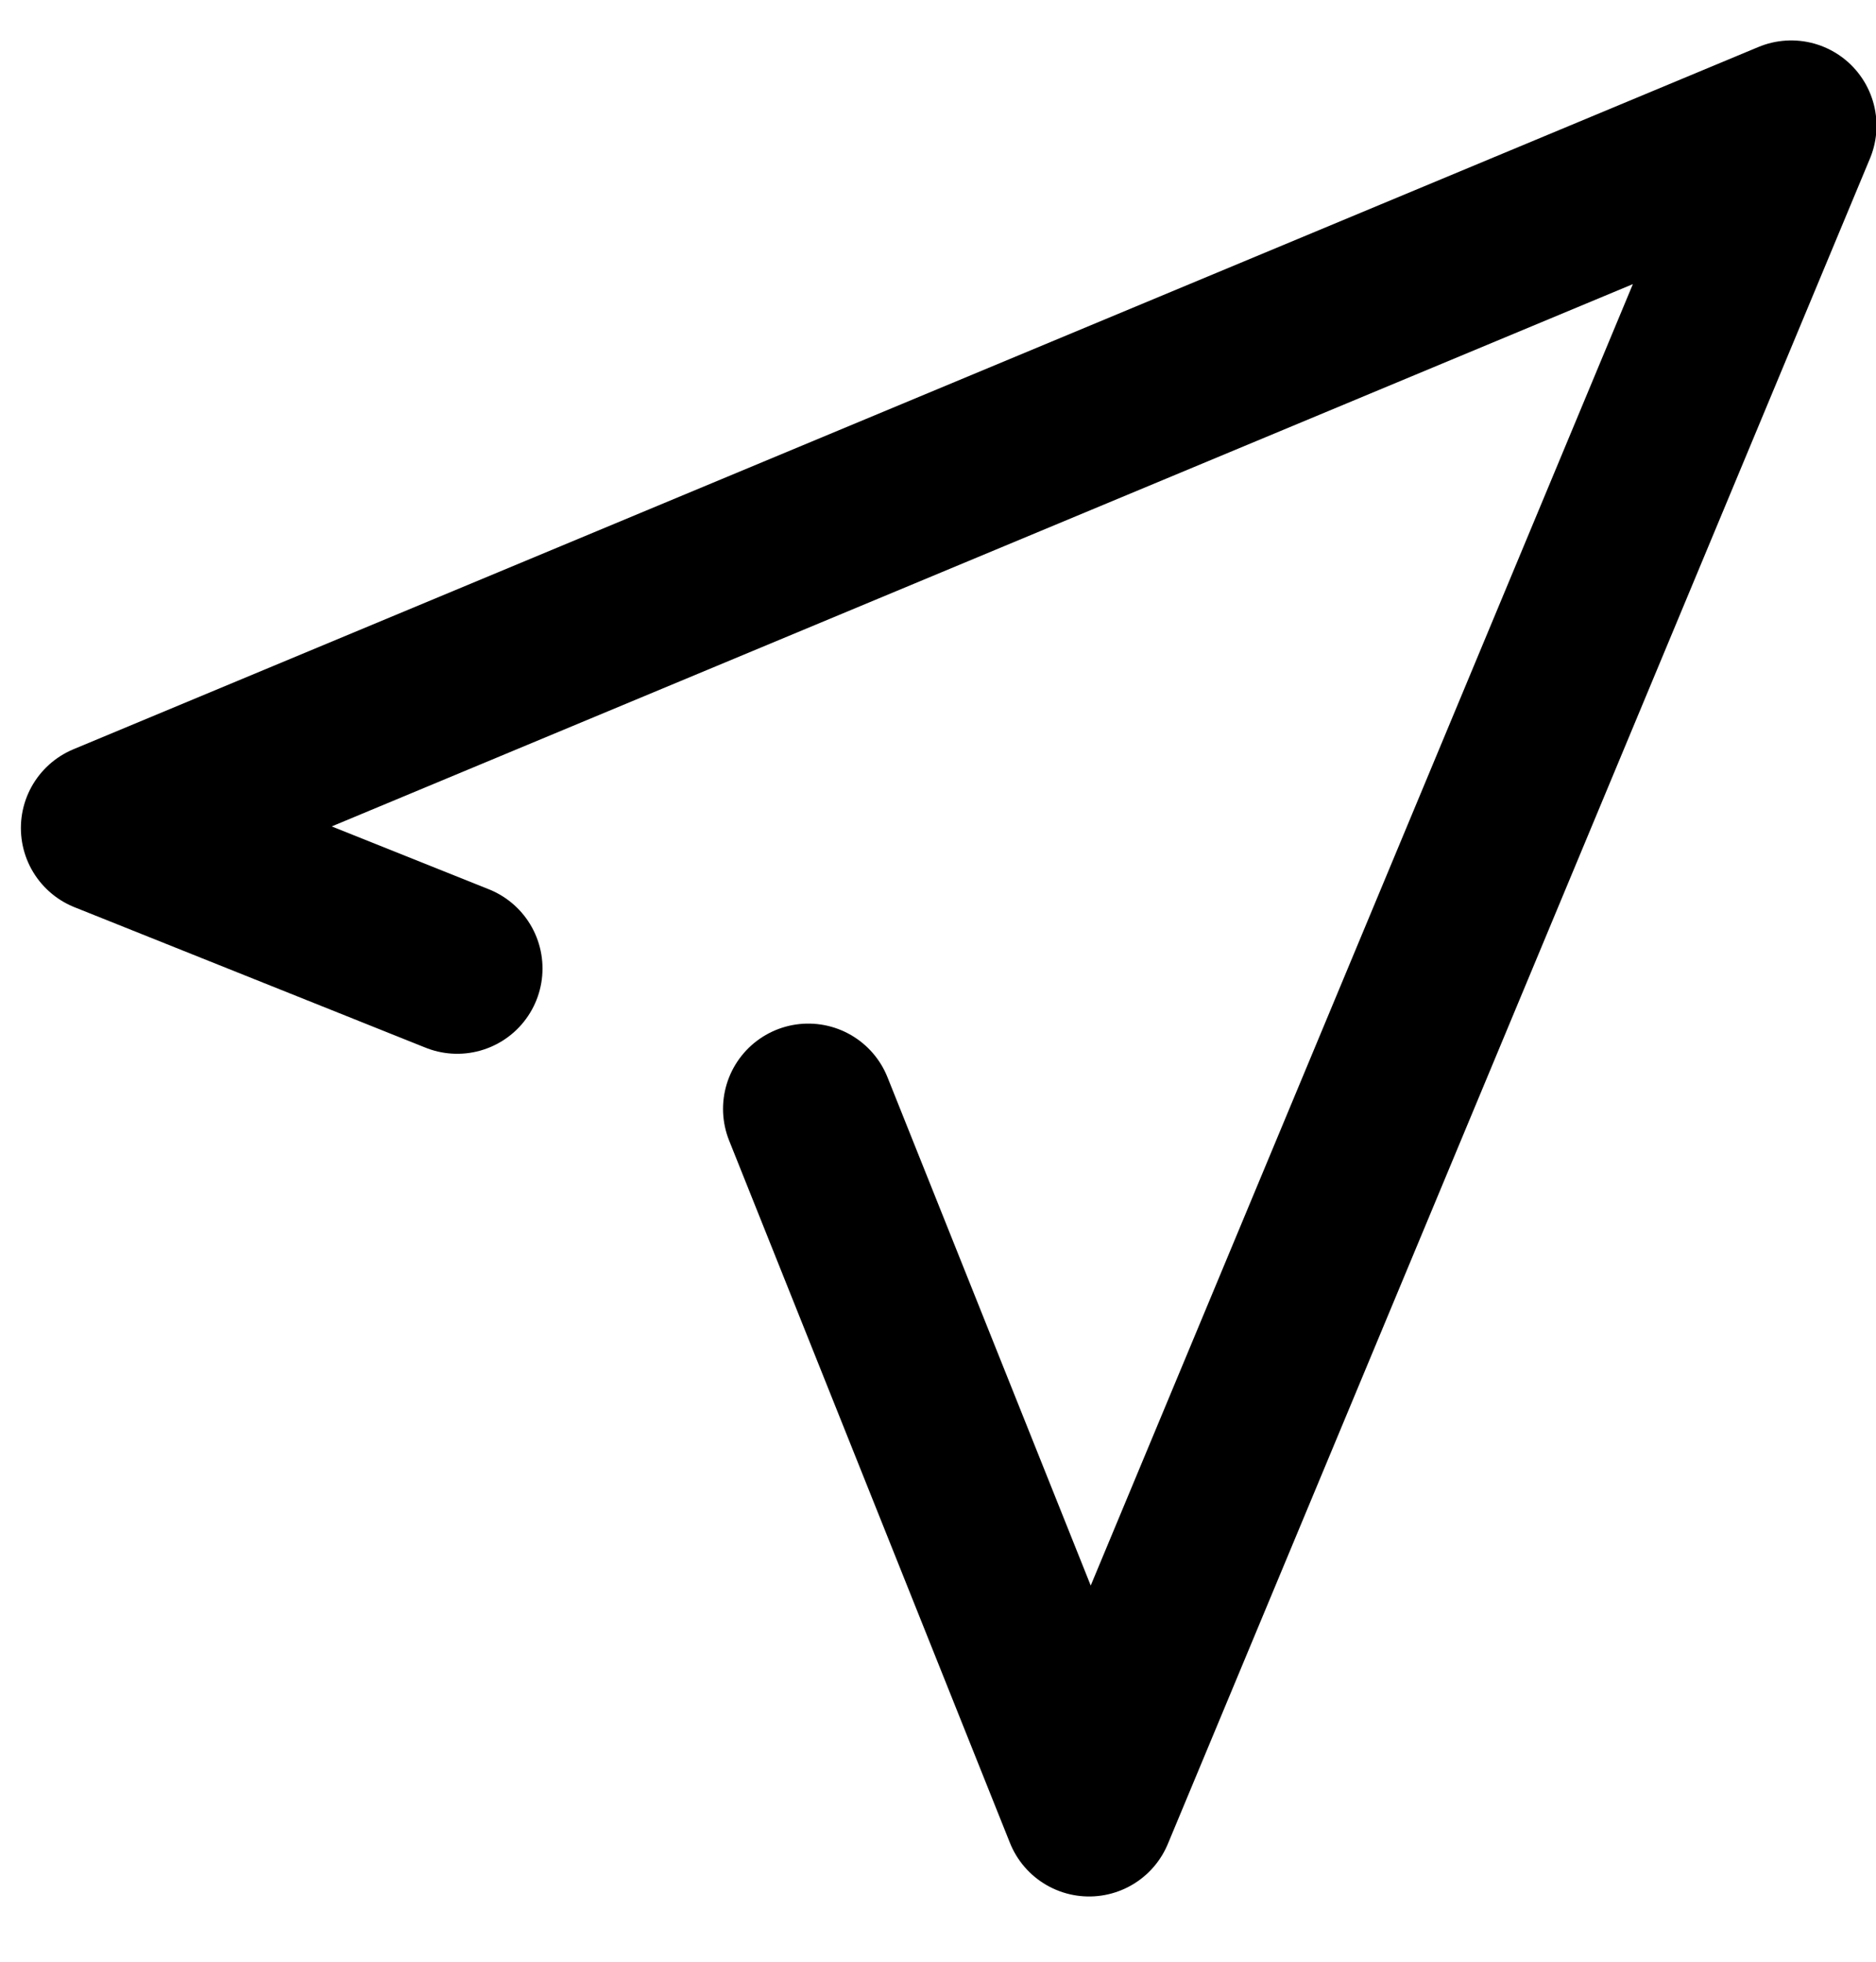 <svg width="22" height="23" viewBox="0 0 22 23" fill="none" xmlns="http://www.w3.org/2000/svg">
<path d="M9.479 13.001L12.772 21.235L21.006 1.474L1.245 9.708L5.362 11.355" stroke="black" stroke-width="2" stroke-linecap="round" stroke-linejoin="round"/>
</svg>
